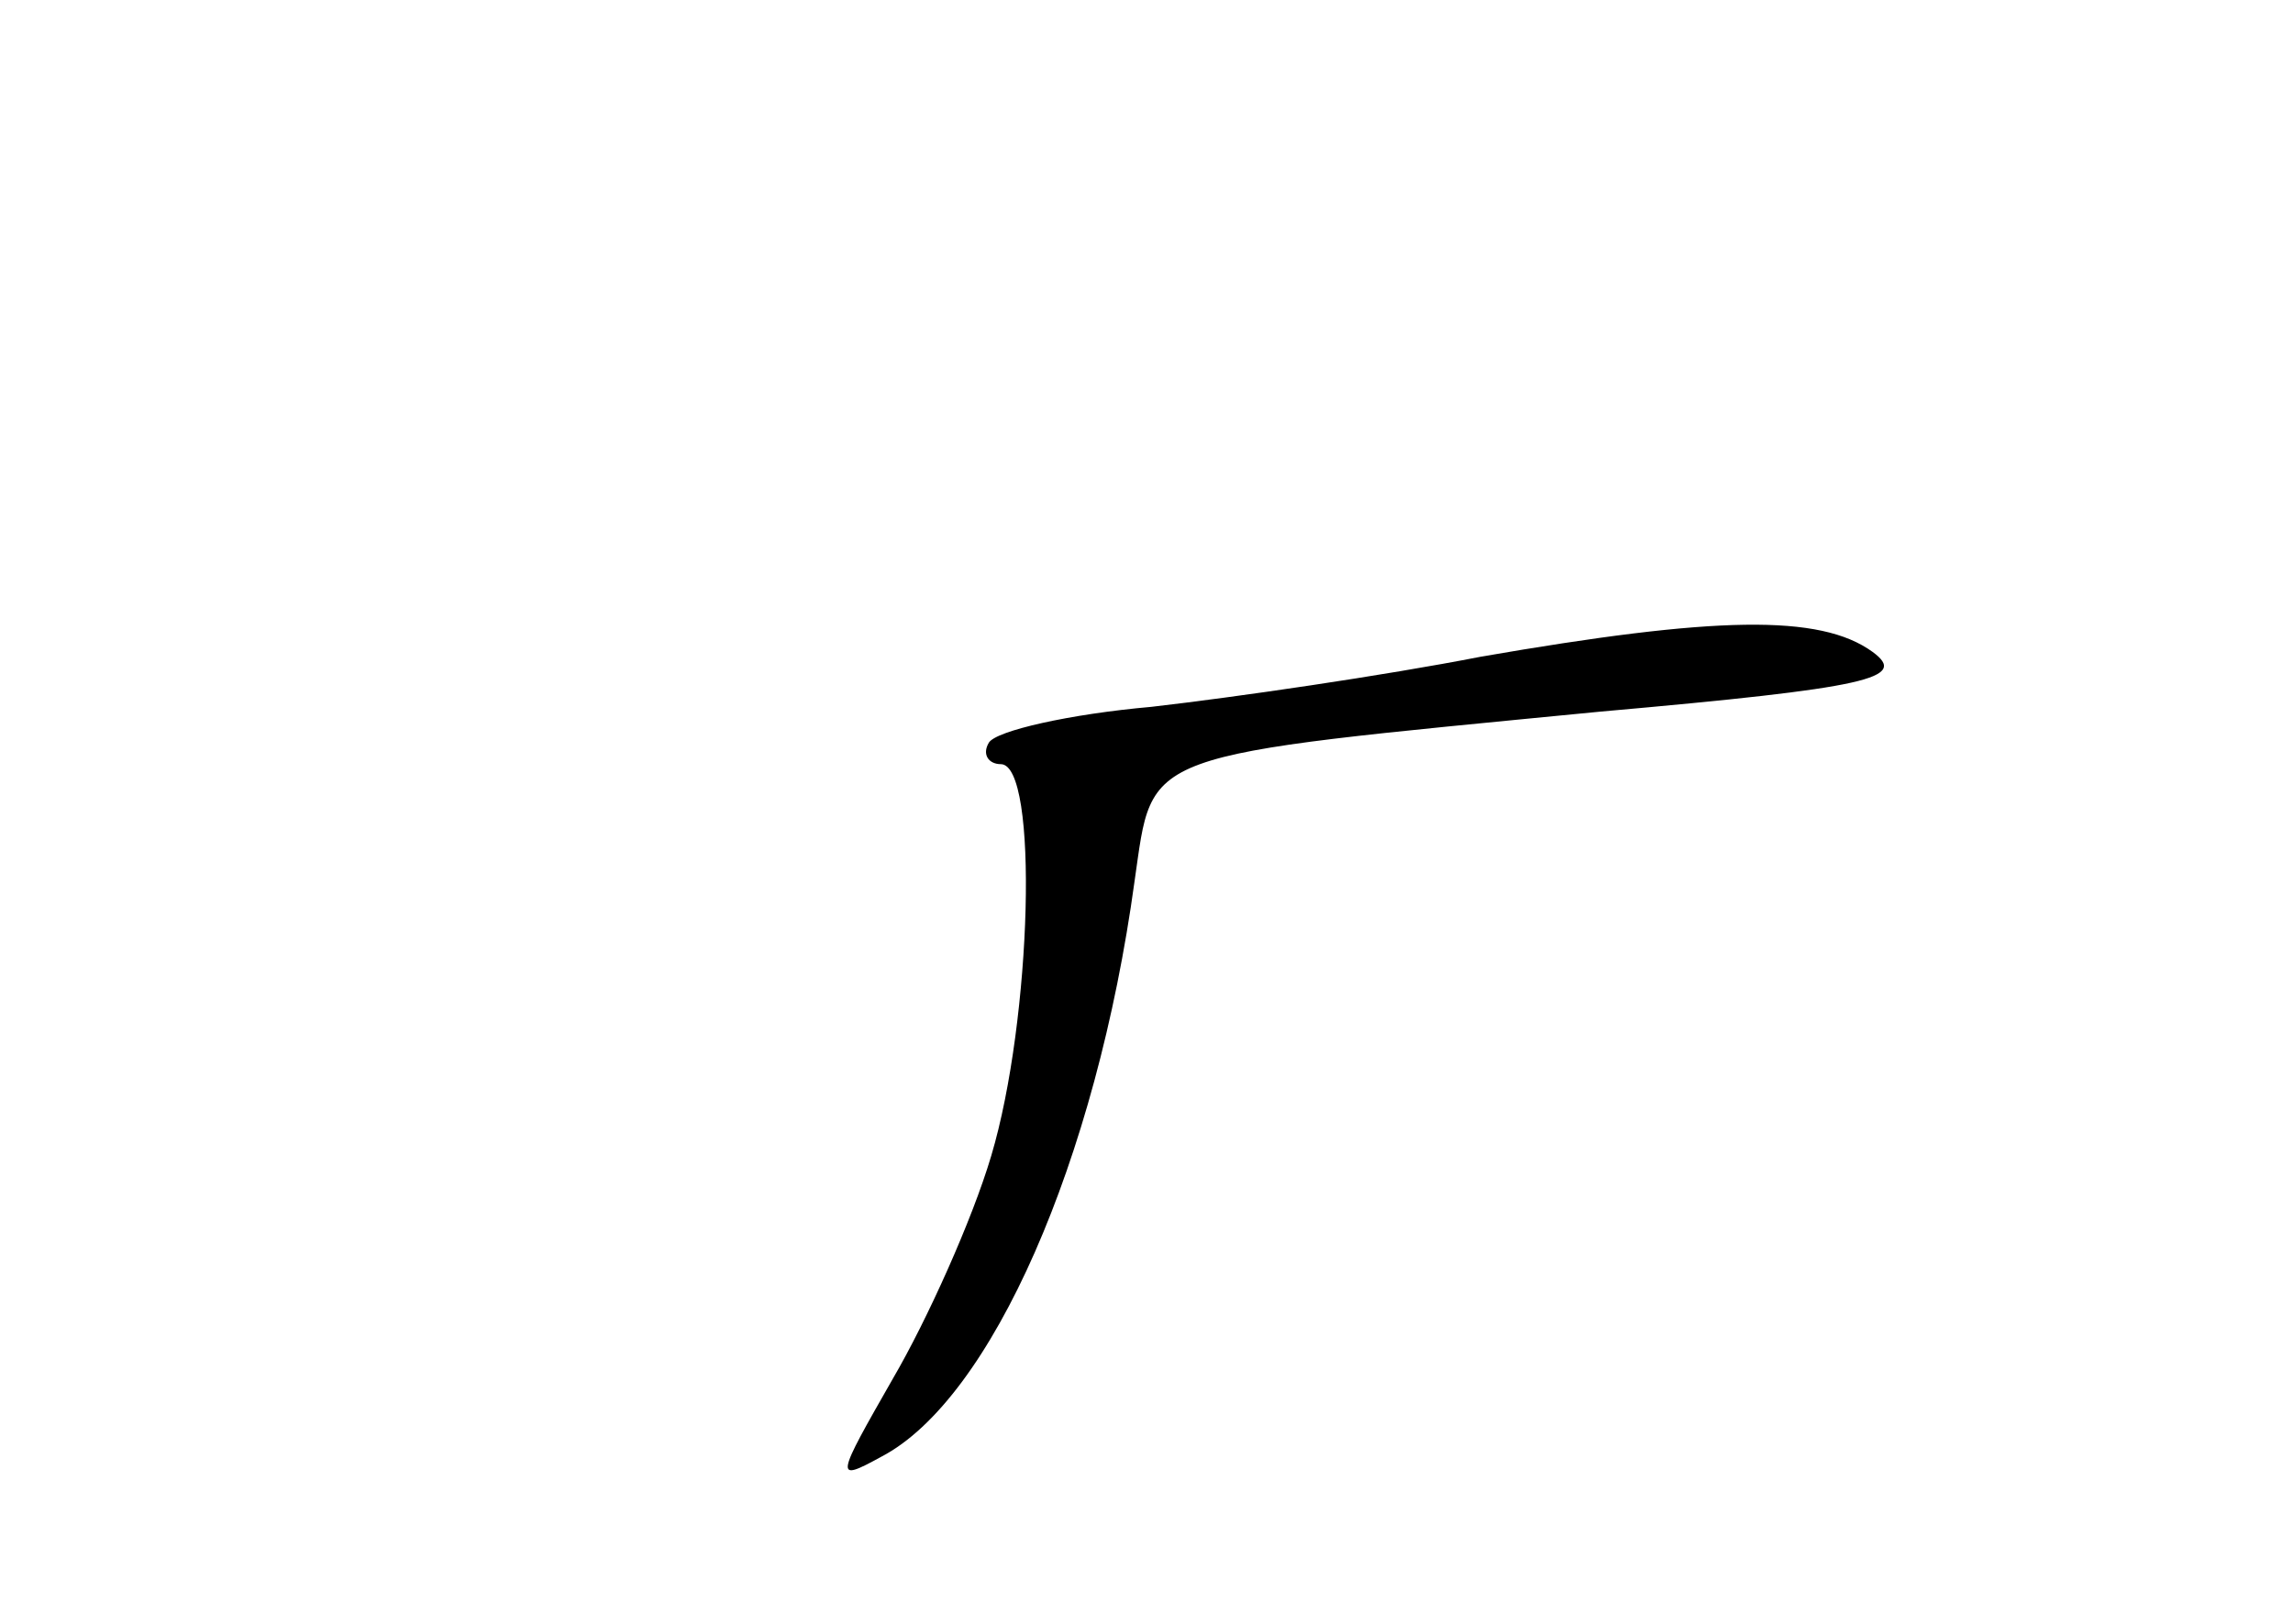 <?xml version="1.0" standalone="no"?>
<!DOCTYPE svg PUBLIC "-//W3C//DTD SVG 20010904//EN"
 "http://www.w3.org/TR/2001/REC-SVG-20010904/DTD/svg10.dtd">
<svg version="1.0" xmlns="http://www.w3.org/2000/svg"
 width="96pt" height="68pt" viewBox="0 0 96 68"
 preserveAspectRatio="xMidYMid meet">
<g transform="translate(0,68) scale(0.1,-0.1)"
fill="#000000" stroke="none">
<path d="M620 405 c-41 -8 -103 -17 -138 -21 -34 -3 -65 -10 -68 -15 -3 -5 0
-9 5 -9 16 0 13 -107 -4 -164 -8 -27 -27 -69 -41 -93 -24 -42 -25 -44 -5 -33
46 24 90 124 106 241 8 55 0 52 195 71 113 10 129 14 114 25 -22 16 -66 15
-164 -2z"/>
</g>
</svg>
